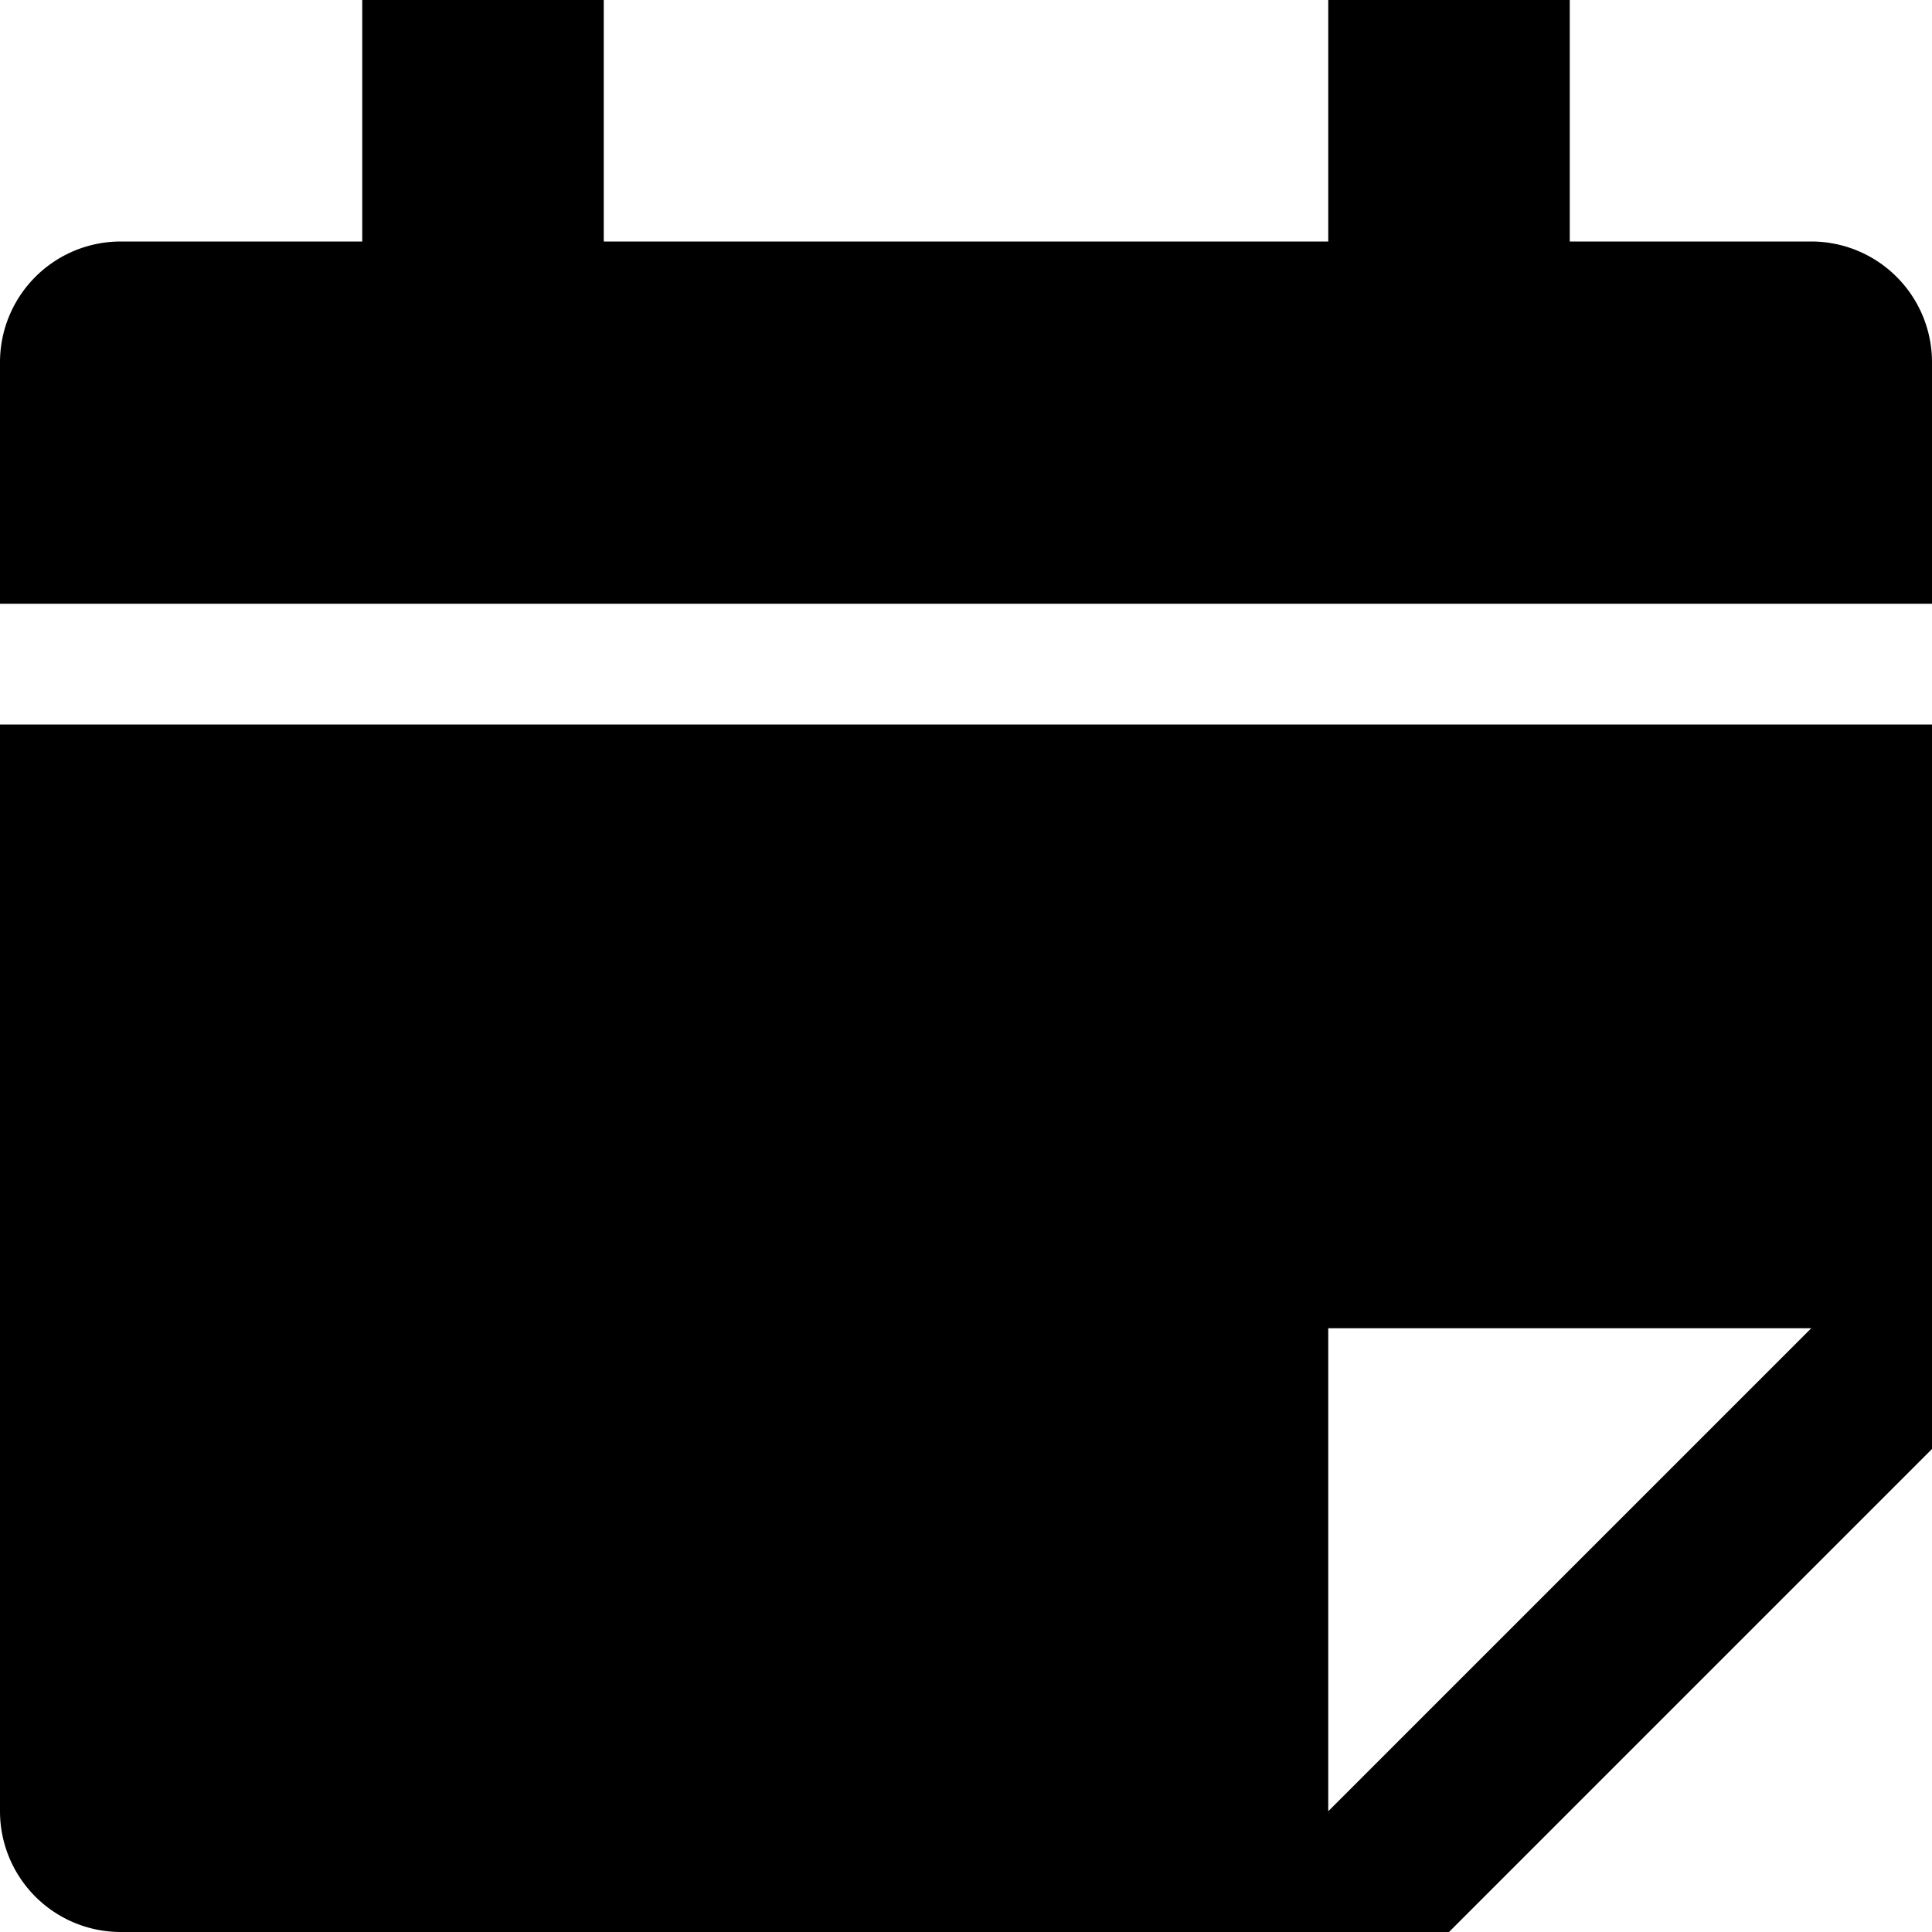 <svg xmlns="http://www.w3.org/2000/svg" width="16" height="16" viewBox="0 0 16 16">
    <path fill-rule="evenodd" d="M5 2h6V0h2v2h2a1 1 0 0 1 1 1v2H0V3a1 1 0 0 1 1-1h2V0h2v2zM0 6h16v6l-4 4H1a1 1 0 0 1-1-1V6zm11 9l4-4h-4v4z"/>
</svg>
